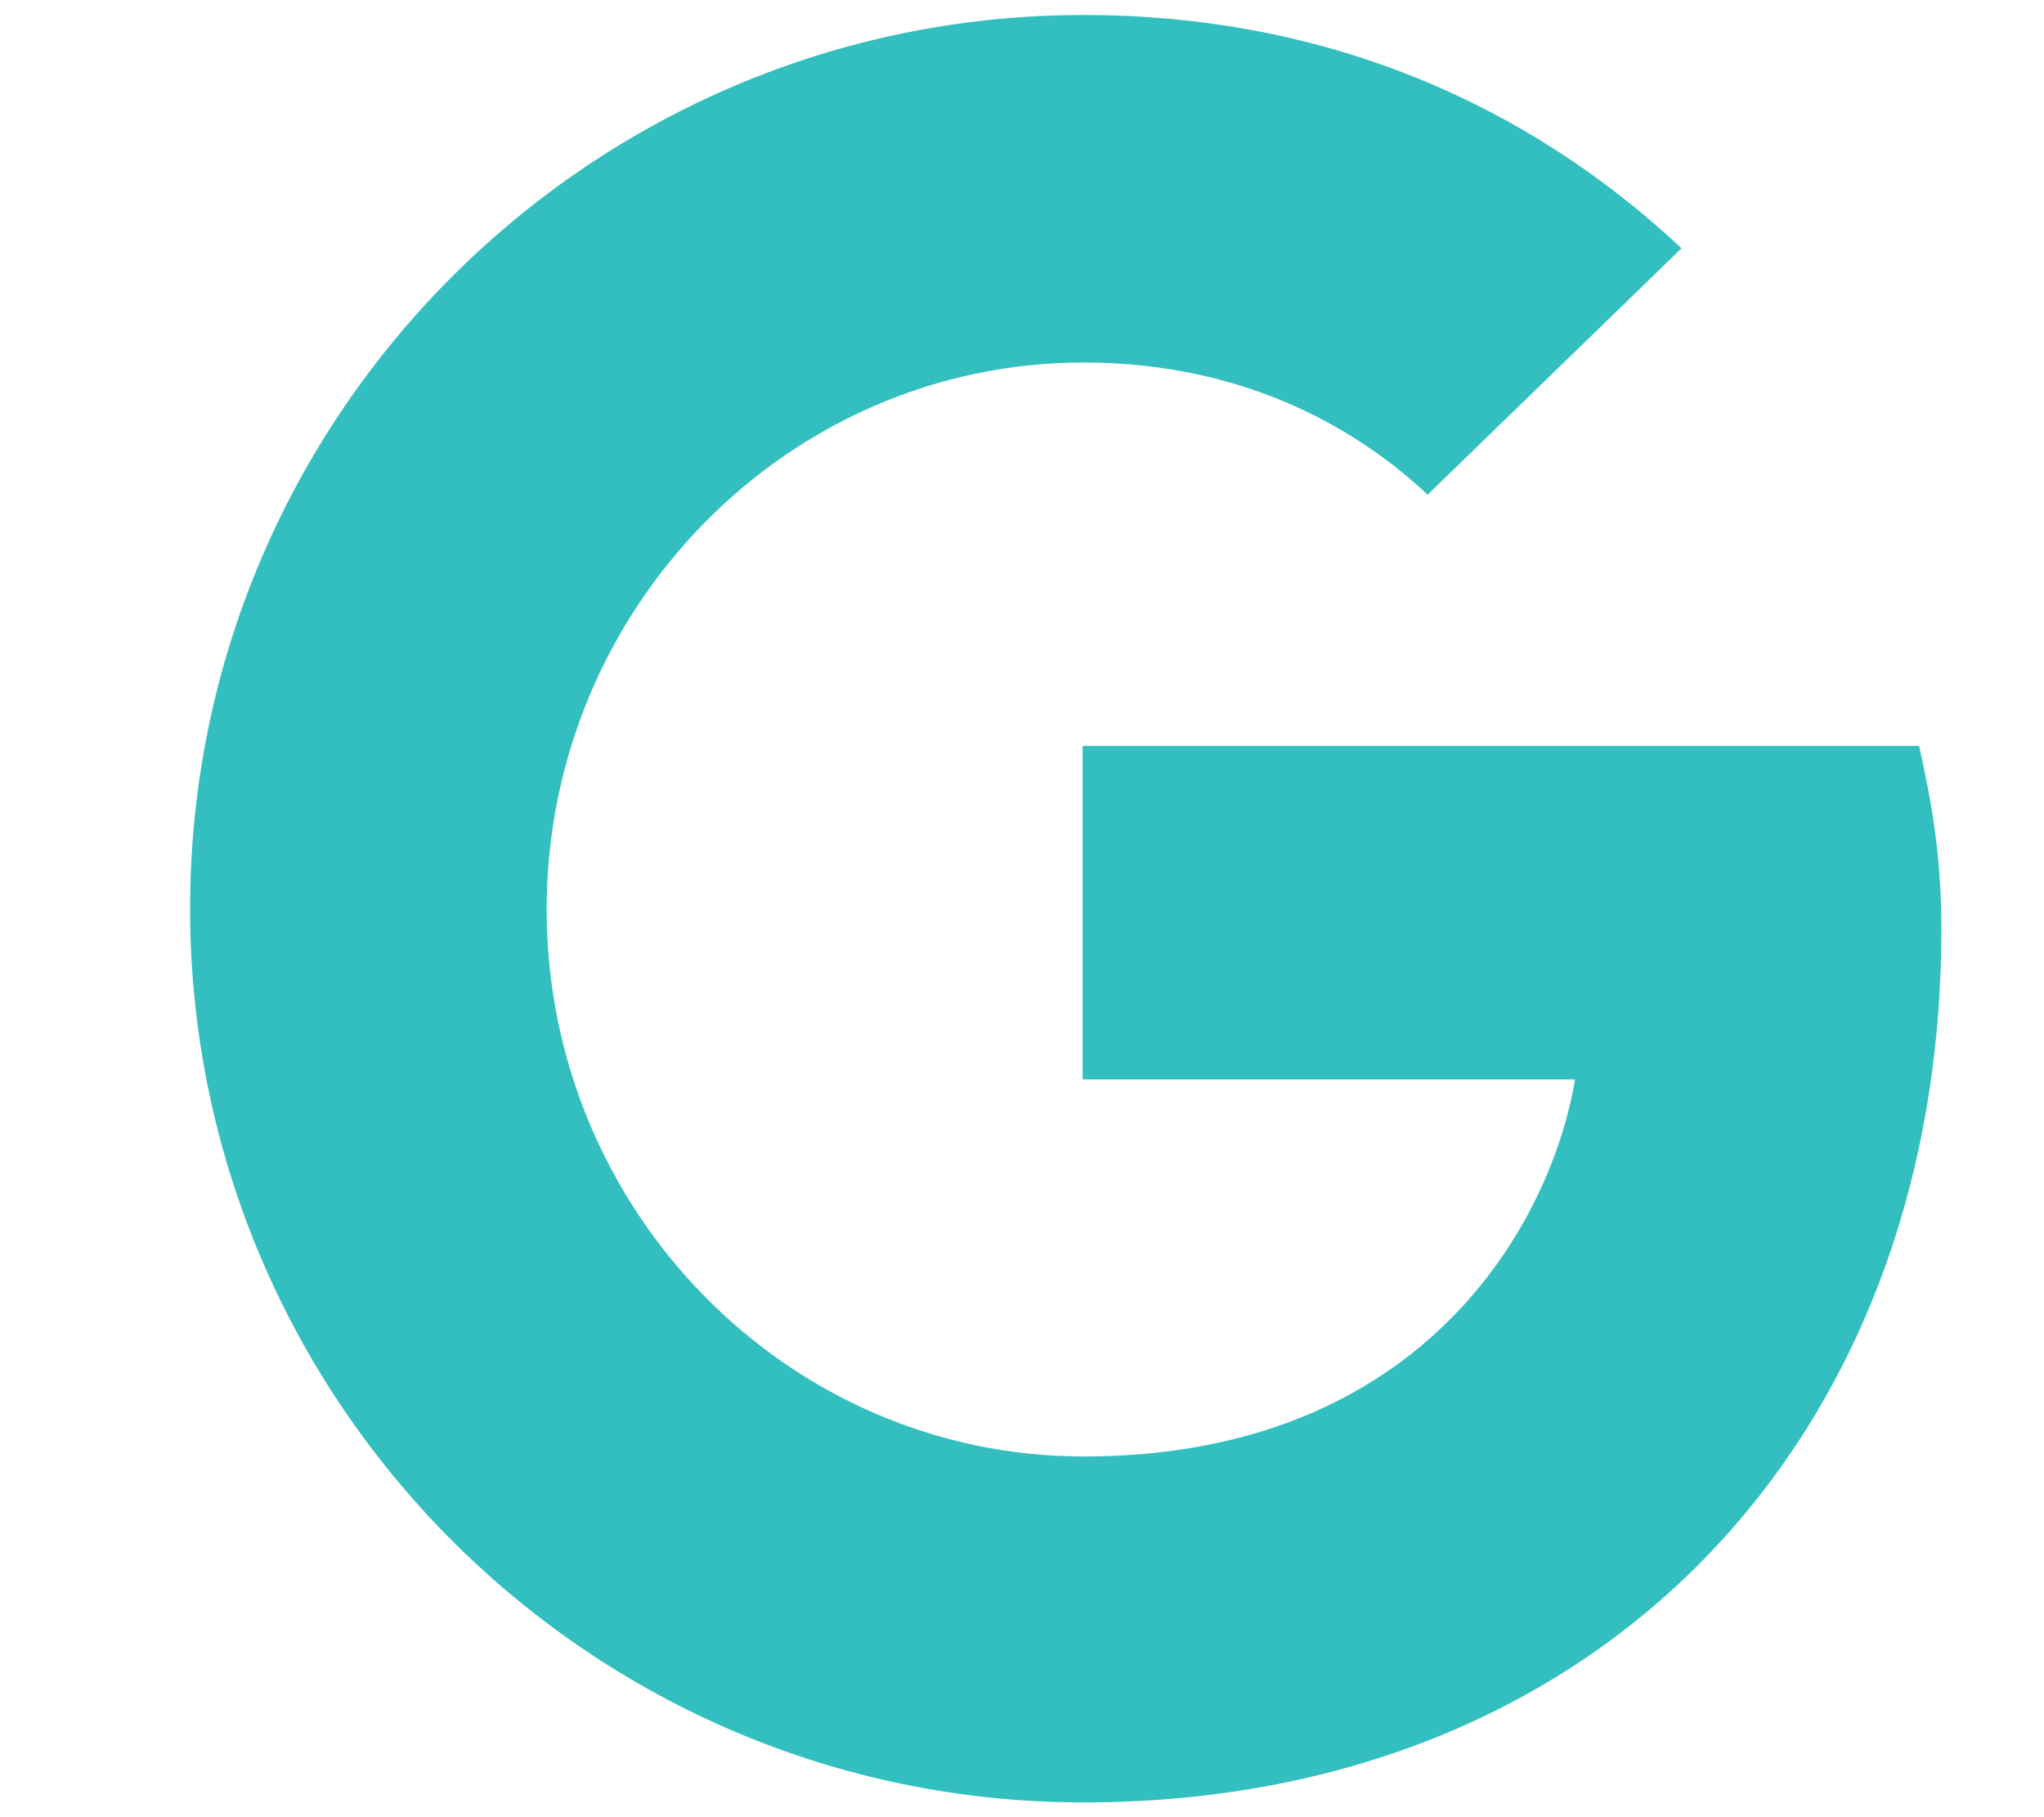<svg width="9" height="8" viewBox="0 0 9 8" fill="none" xmlns="http://www.w3.org/2000/svg">
<path d="M4.767 4.748V3.284H8.45C8.505 3.532 8.548 3.764 8.548 4.091C8.548 6.337 7.042 7.935 4.771 7.935C2.6 7.935 0.837 6.172 0.837 4C0.837 1.828 2.6 0.066 4.771 0.066C5.834 0.066 6.723 0.455 7.404 1.093L6.286 2.178C6.003 1.911 5.507 1.596 4.771 1.596C3.469 1.596 2.407 2.678 2.407 4.004C2.407 5.33 3.469 6.412 4.771 6.412C6.278 6.412 6.833 5.369 6.935 4.752H4.767V4.748Z" fill="#33BFBF"/>
</svg>
